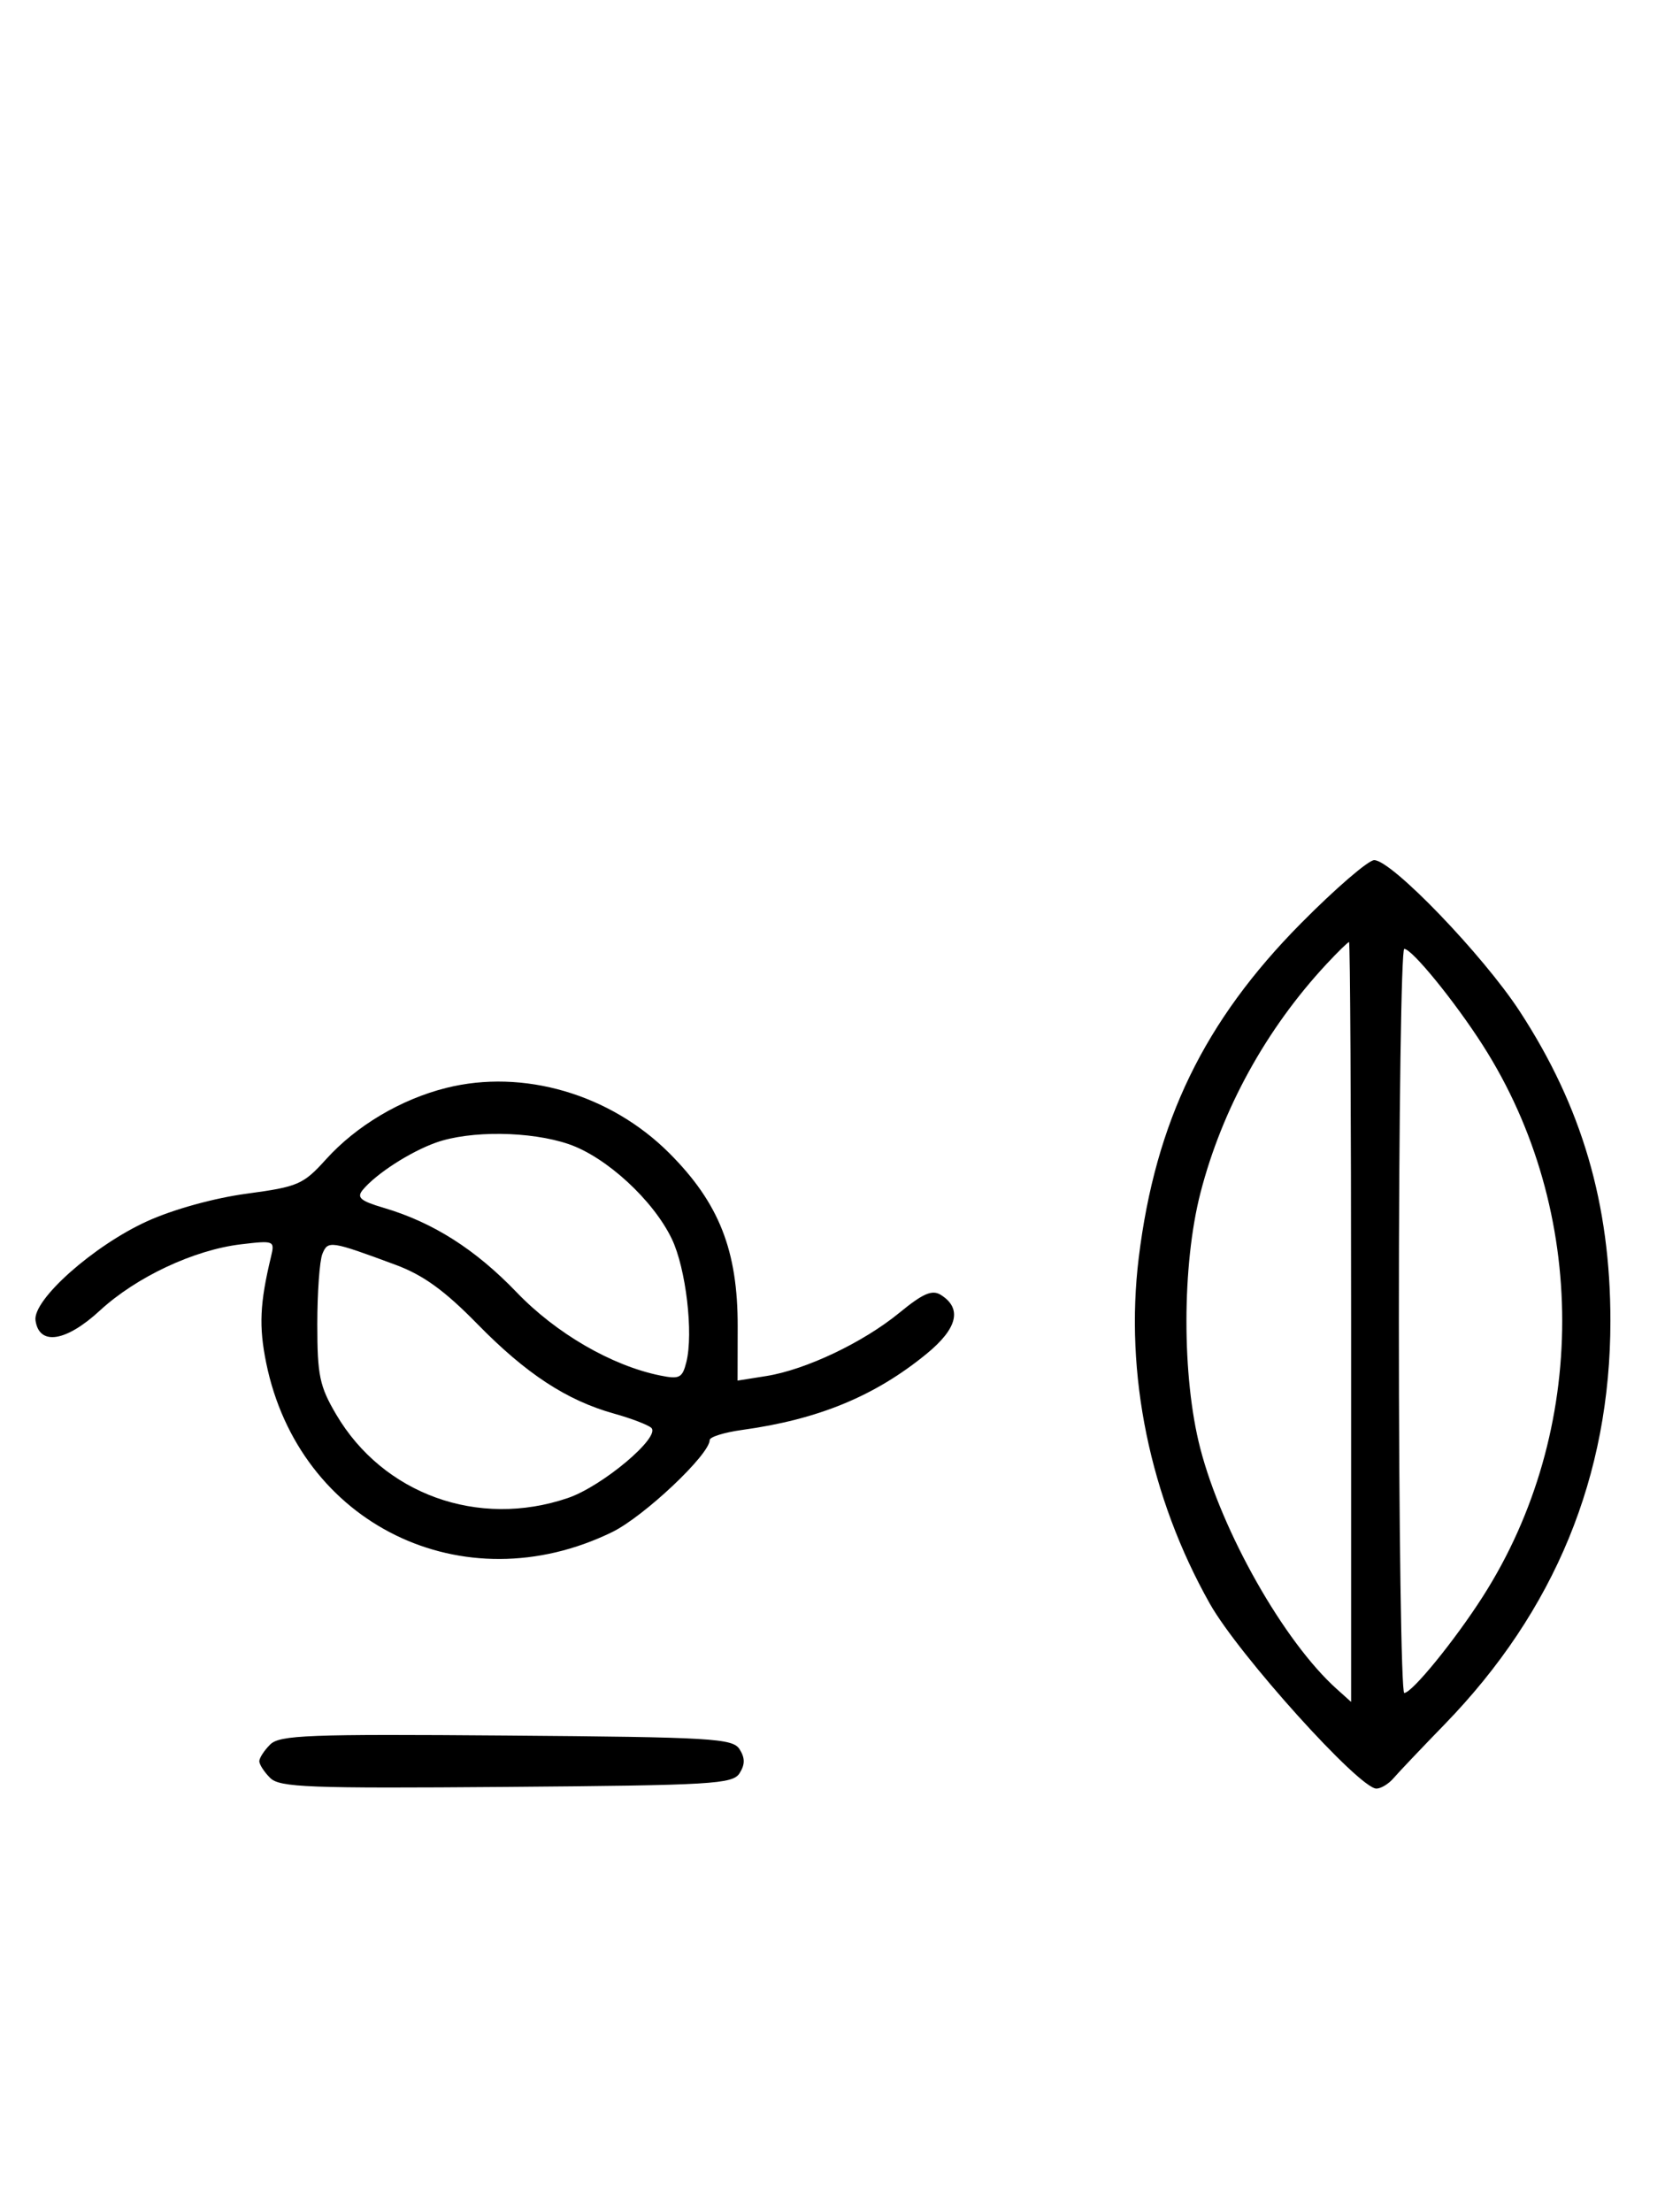 <svg xmlns="http://www.w3.org/2000/svg" width="244" height="324" viewBox="0 0 244 324" version="1.1">
	<path d="M 190.660 135.250 C 176.461 149.588, 169.333 164.271, 166.880 184.233 C 164.790 201.239, 168.512 219.342, 177.306 234.939 C 181.509 242.395, 199.208 262.026, 201.711 262.008 C 202.376 262.004, 203.501 261.322, 204.211 260.492 C 204.920 259.663, 208.287 256.117, 211.693 252.611 C 227.868 235.963, 236 216.188, 236 193.500 C 236 176.368, 231.828 162.126, 222.719 148.161 C 217.342 139.916, 203.945 126, 201.385 126 C 200.525 126, 195.698 130.162, 190.660 135.250 M 194.371 141.250 C 185.551 150.736, 179.082 162.482, 175.921 174.751 C 173.200 185.316, 173.184 201.686, 175.886 212.136 C 179.065 224.433, 188.158 240.473, 195.878 247.405 L 198 249.310 198 193.655 C 198 163.045, 197.863 138, 197.696 138 C 197.529 138, 196.033 139.463, 194.371 141.250 M 205 193.500 C 205 223.475, 205.355 248, 205.788 248 C 206.918 248, 213.182 240.317, 217.294 233.889 C 232.817 209.624, 232.817 177.376, 217.294 153.111 C 213.182 146.683, 206.918 139, 205.788 139 C 205.355 139, 205 163.525, 205 193.500 M 65.384 159.370 C 58.734 161.038, 52.219 164.908, 47.770 169.833 C 44.436 173.523, 43.691 173.846, 36.140 174.862 C 31.371 175.504, 25.418 177.151, 21.583 178.890 C 13.738 182.447, 4.772 190.406, 5.204 193.430 C 5.738 197.166, 9.662 196.567, 14.627 191.990 C 19.975 187.060, 28.433 183.091, 35.332 182.274 C 40.181 181.700, 40.282 181.742, 39.716 184.093 C 38.076 190.903, 37.921 194.313, 39.009 199.648 C 43.830 223.298, 67.897 235.066, 89.703 224.436 C 94.363 222.163, 104 213.076, 104 210.953 C 104 210.496, 106.138 209.829, 108.750 209.470 C 119.940 207.932, 128.229 204.511, 135.805 198.304 C 140.328 194.597, 141.032 191.664, 137.873 189.685 C 136.605 188.890, 135.264 189.469, 131.803 192.305 C 126.487 196.661, 118.080 200.655, 112.294 201.574 L 108.087 202.242 108.104 194.321 C 108.129 183.189, 105.378 176.218, 98.080 168.920 C 89.430 160.270, 76.661 156.540, 65.384 159.370 M 63.885 167.380 C 60.091 168.736, 55.123 171.942, 53.168 174.297 C 52.230 175.428, 52.807 175.922, 56.257 176.940 C 63.456 179.065, 69.668 183.014, 75.709 189.304 C 81.486 195.322, 89.632 200.047, 96.713 201.489 C 99.581 202.072, 99.996 201.863, 100.581 199.535 C 101.640 195.312, 100.523 185.812, 98.459 181.500 C 95.741 175.819, 88.834 169.472, 83.329 167.597 C 77.736 165.691, 68.887 165.592, 63.885 167.380 M 47.245 183.681 C 46.835 184.681, 46.500 189.325, 46.500 194 C 46.500 201.471, 46.833 203.066, 49.249 207.176 C 56.131 218.884, 70.077 223.919, 83.220 219.441 C 88.297 217.711, 96.918 210.449, 95.434 209.152 C 94.920 208.704, 92.475 207.772, 90 207.082 C 83.055 205.145, 77.105 201.249, 69.980 193.973 C 65.155 189.047, 62.035 186.788, 57.980 185.285 C 48.427 181.746, 48.060 181.691, 47.245 183.681 M 39.585 255.558 C 38.713 256.430, 38 257.529, 38 258 C 38 258.471, 38.713 259.570, 39.585 260.442 C 40.978 261.835, 45.159 261.995, 74.226 261.763 C 104.452 261.523, 107.377 261.350, 108.386 259.750 C 109.191 258.474, 109.191 257.526, 108.386 256.250 C 107.377 254.650, 104.452 254.477, 74.226 254.237 C 45.159 254.005, 40.978 254.165, 39.585 255.558 " stroke="none" fill="black" fill-rule="evenodd"/>
</svg>